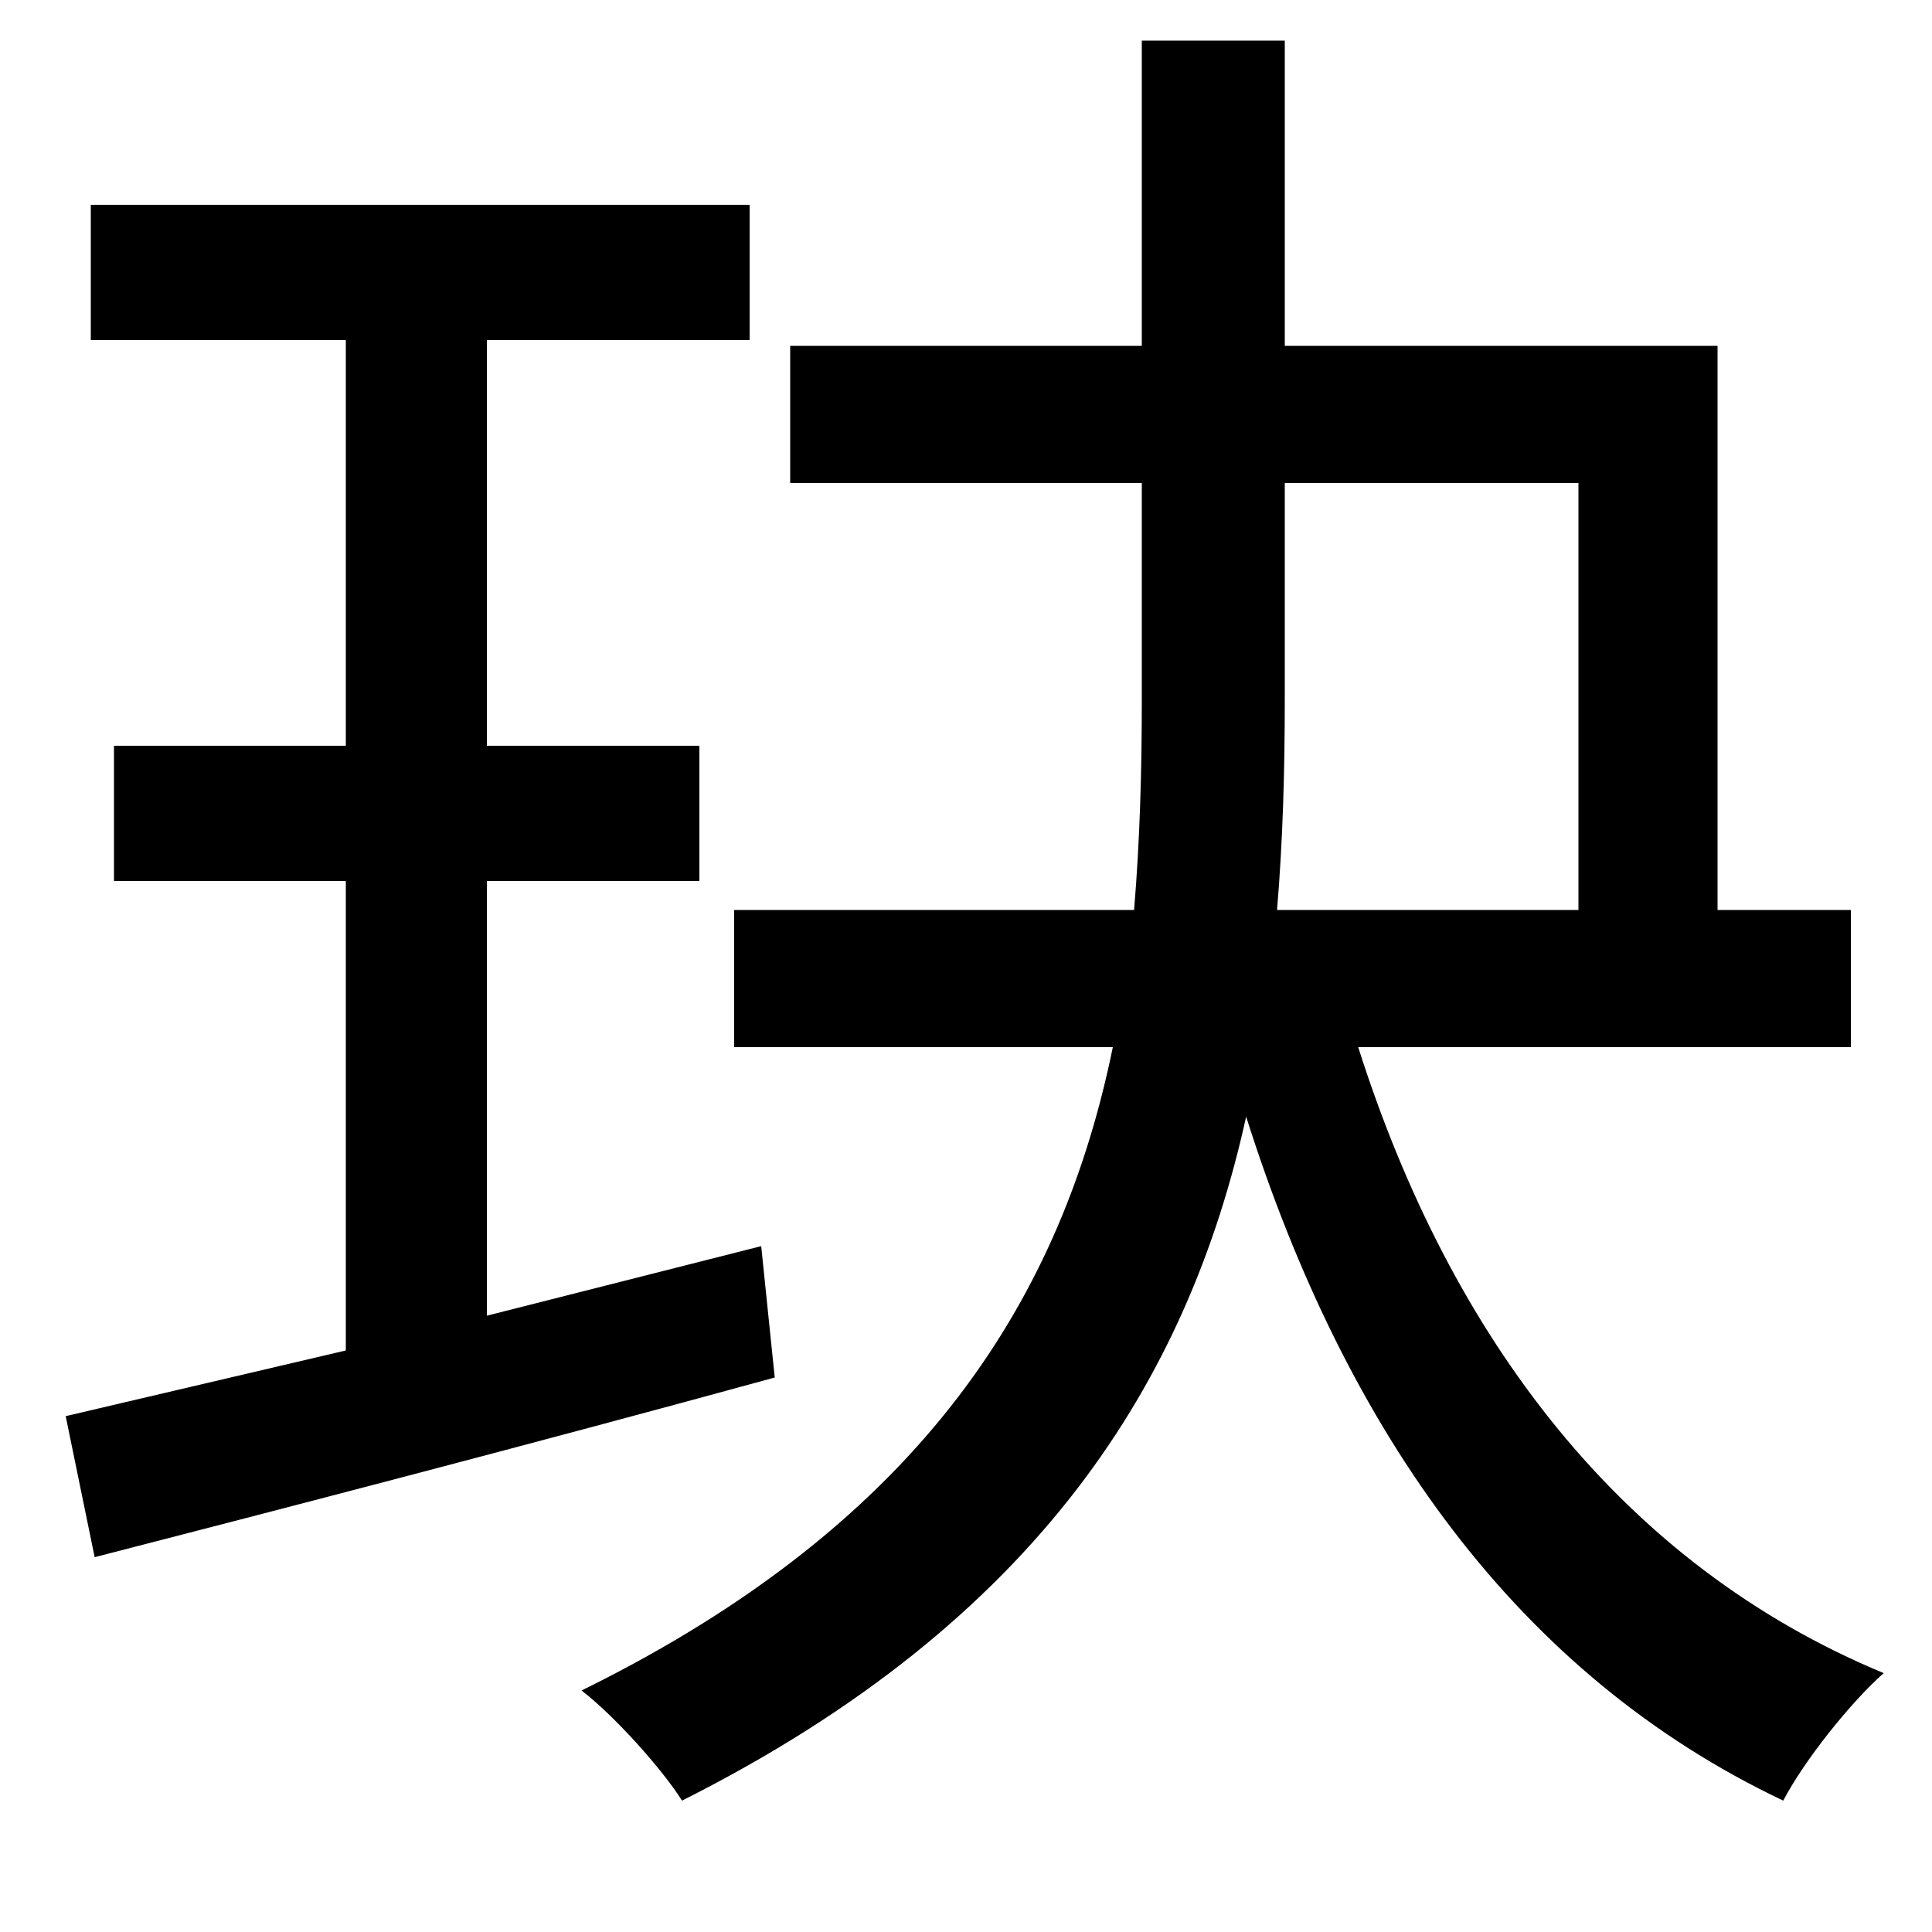 <svg xmlns="http://www.w3.org/2000/svg"
    viewBox="0 0 1000 1000">
  <!--
© 2014-2021 Adobe (http://www.adobe.com/).
Noto is a trademark of Google Inc.
This Font Software is licensed under the SIL Open Font License, Version 1.1. This Font Software is distributed on an "AS IS" BASIS, WITHOUT WARRANTIES OR CONDITIONS OF ANY KIND, either express or implied. See the SIL Open Font License for the specific language, permissions and limitations governing your use of this Font Software.
http://scripts.sil.org/OFL
  -->
<path d="M817 471L661 471C664 435 665 399 665 362L665 250 817 250ZM591 21L591 179 409 179 409 250 591 250 591 362C591 399 590 435 587 471L380 471 380 542 576 542C550 669 480 787 301 875 318 888 343 916 353 932 538 839 615 714 645 578 697 742 786 867 923 932 934 911 958 881 975 866 840 810 751 693 703 542L958 542 958 471 889 471 889 179 665 179 665 21ZM34 733L49 806C146 781 277 747 401 713L394 645 252 681 252 456 362 456 362 386 252 386 252 176 388 176 388 106 47 106 47 176 179 176 179 386 59 386 59 456 179 456 179 699Z"/>
</svg>